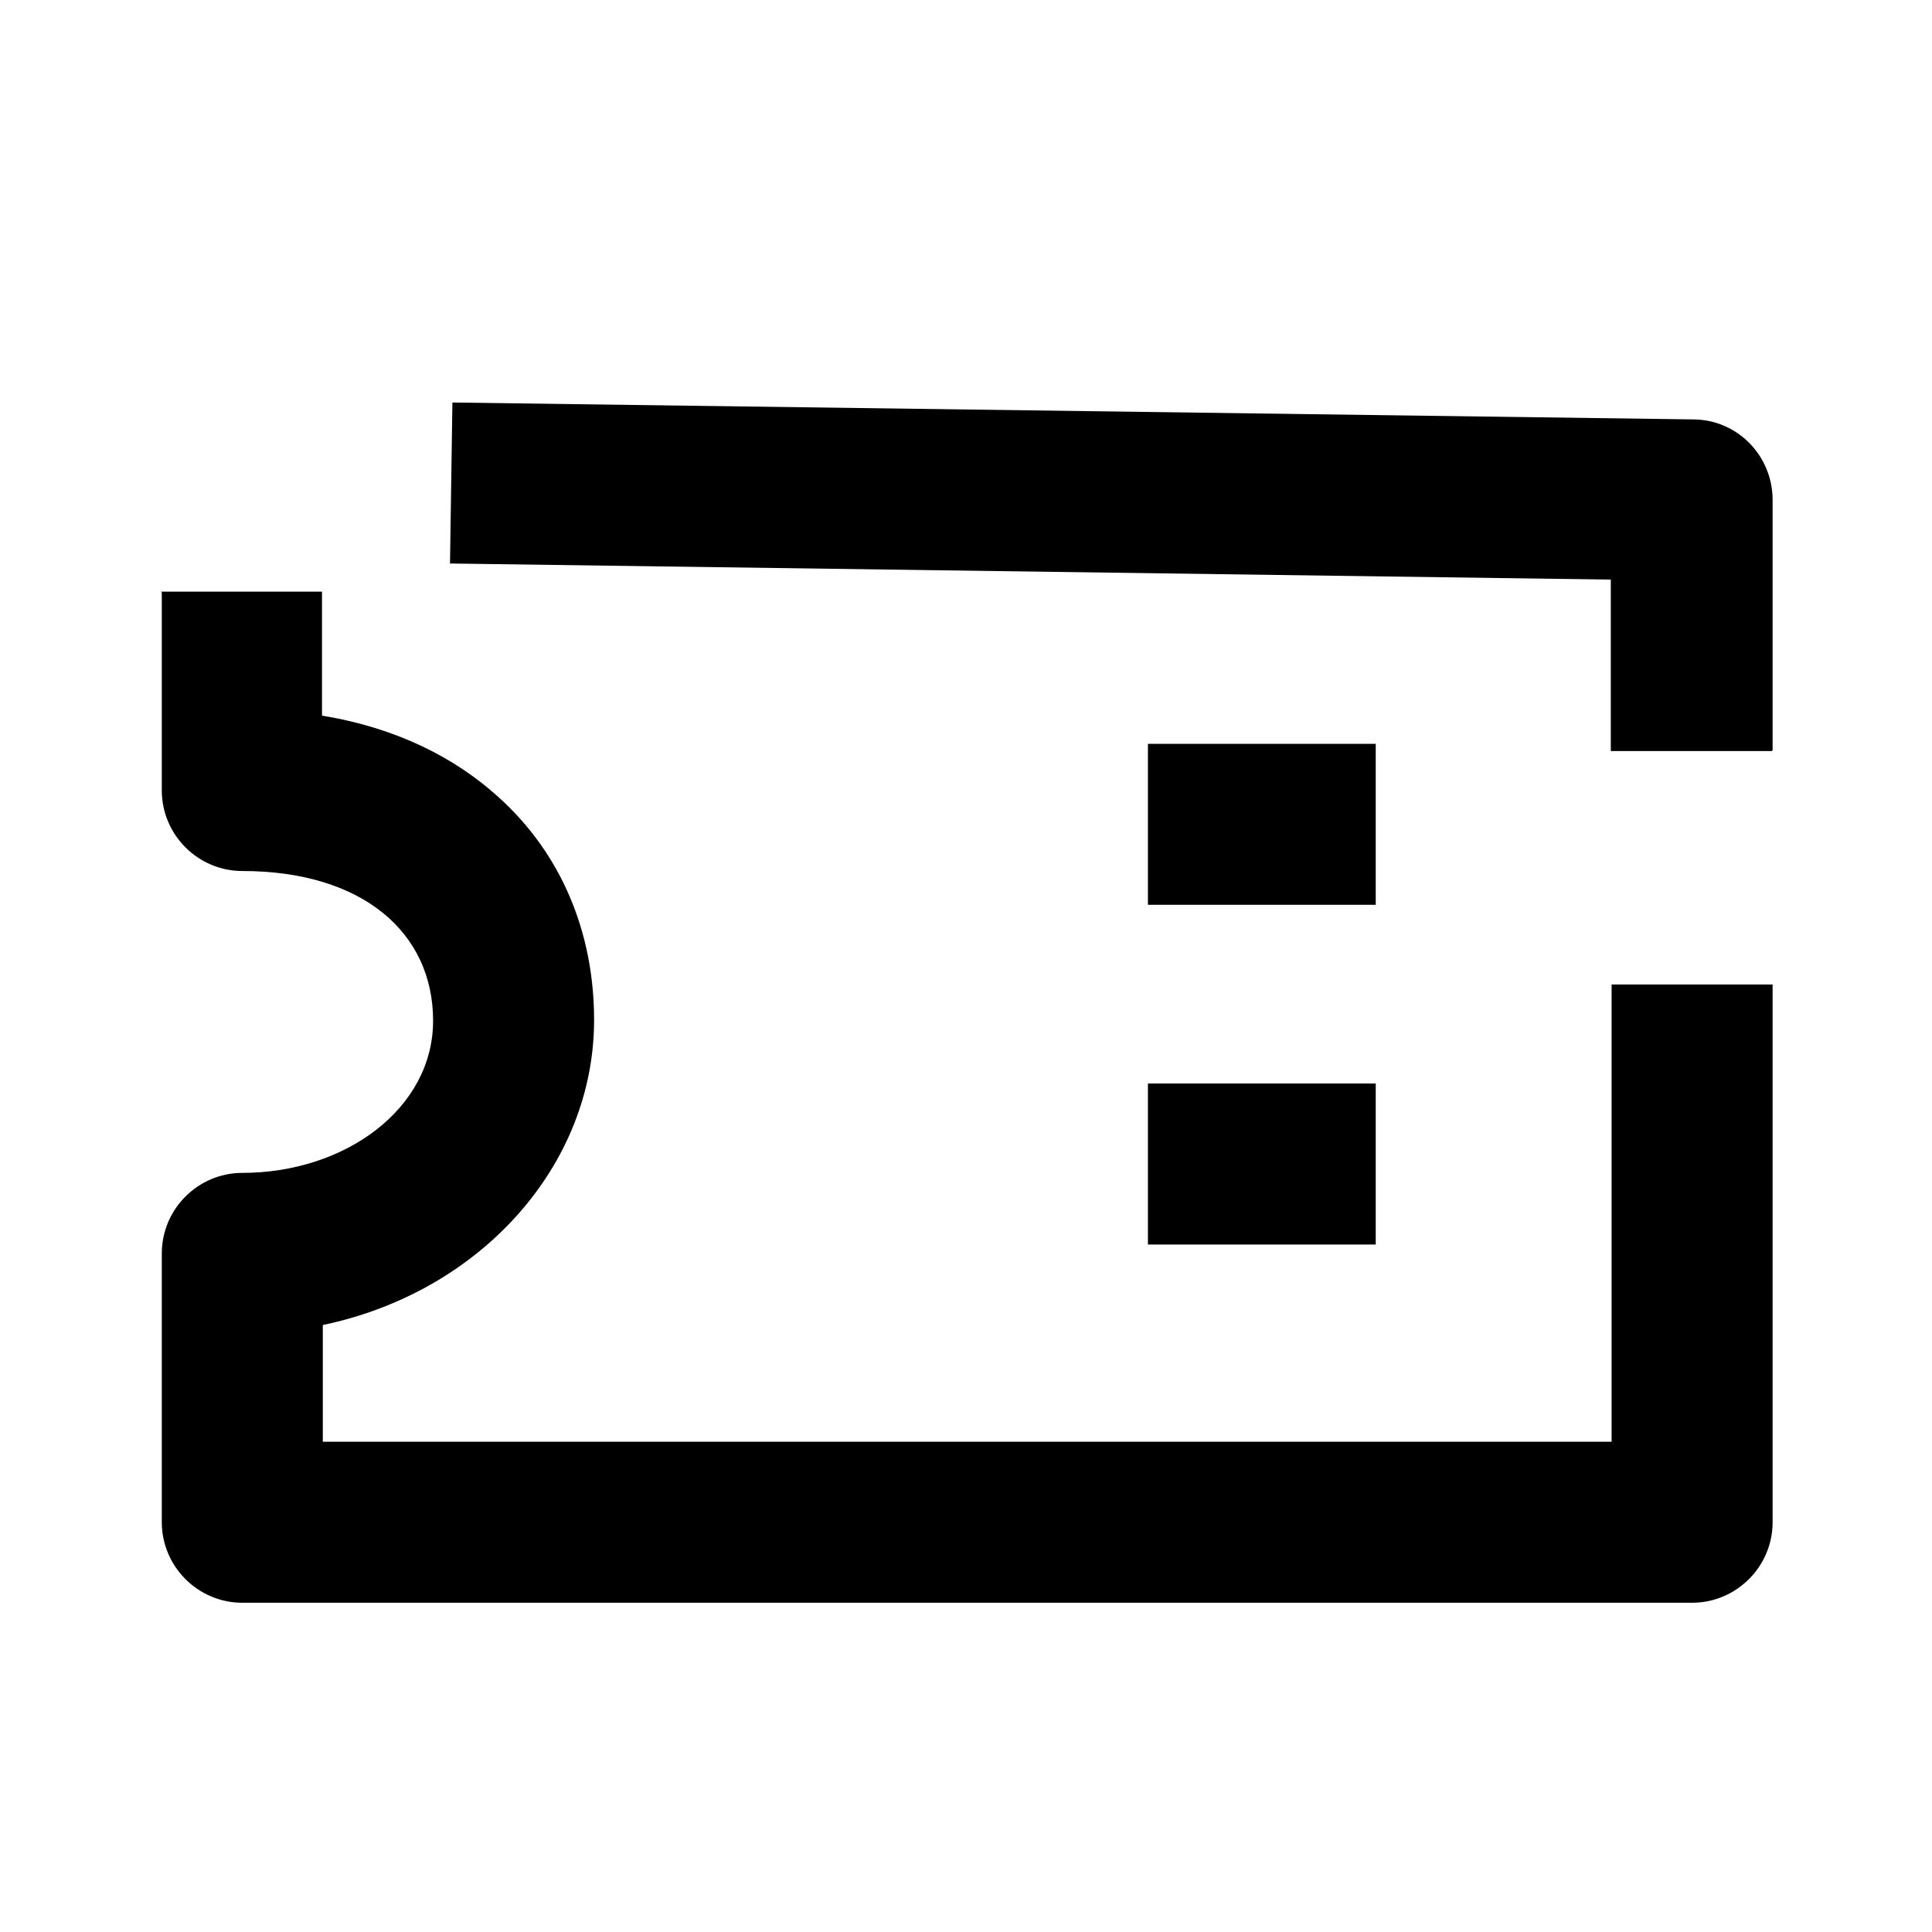 <svg width="24" height="24" viewBox="0 0 24 24" xmlns="http://www.w3.org/2000/svg">
<path d="M14.26 15.46H17.09V13.46H14.26V15.46ZM14.26 11.24H17.09V9.24H14.26V11.24ZM2 7.35H4V8.89C4.92 9.04 5.65 9.41 6.19 9.9C6.97 10.6 7.38 11.58 7.38 12.67C7.38 14.48 5.97 16.05 4.01 16.46V17.91H20.02V12.23H22.02V18.91C22.02 19.46 21.57 19.91 21.02 19.91H3.01C2.46 19.91 2.01 19.46 2.01 18.91V15.57C2.01 15.02 2.46 14.57 3.01 14.57C4.29 14.57 5.38 13.77 5.38 12.68C5.38 11.59 4.51 10.82 3.01 10.82C2.46 10.82 2.01 10.37 2.01 9.82V7.36L2 7.35ZM22.01 9.33H20.01V7.2L5.59 7L5.62 5L21.03 5.21C21.58 5.21 22.02 5.66 22.02 6.21V9.32L22.01 9.33Z" />
</svg>
